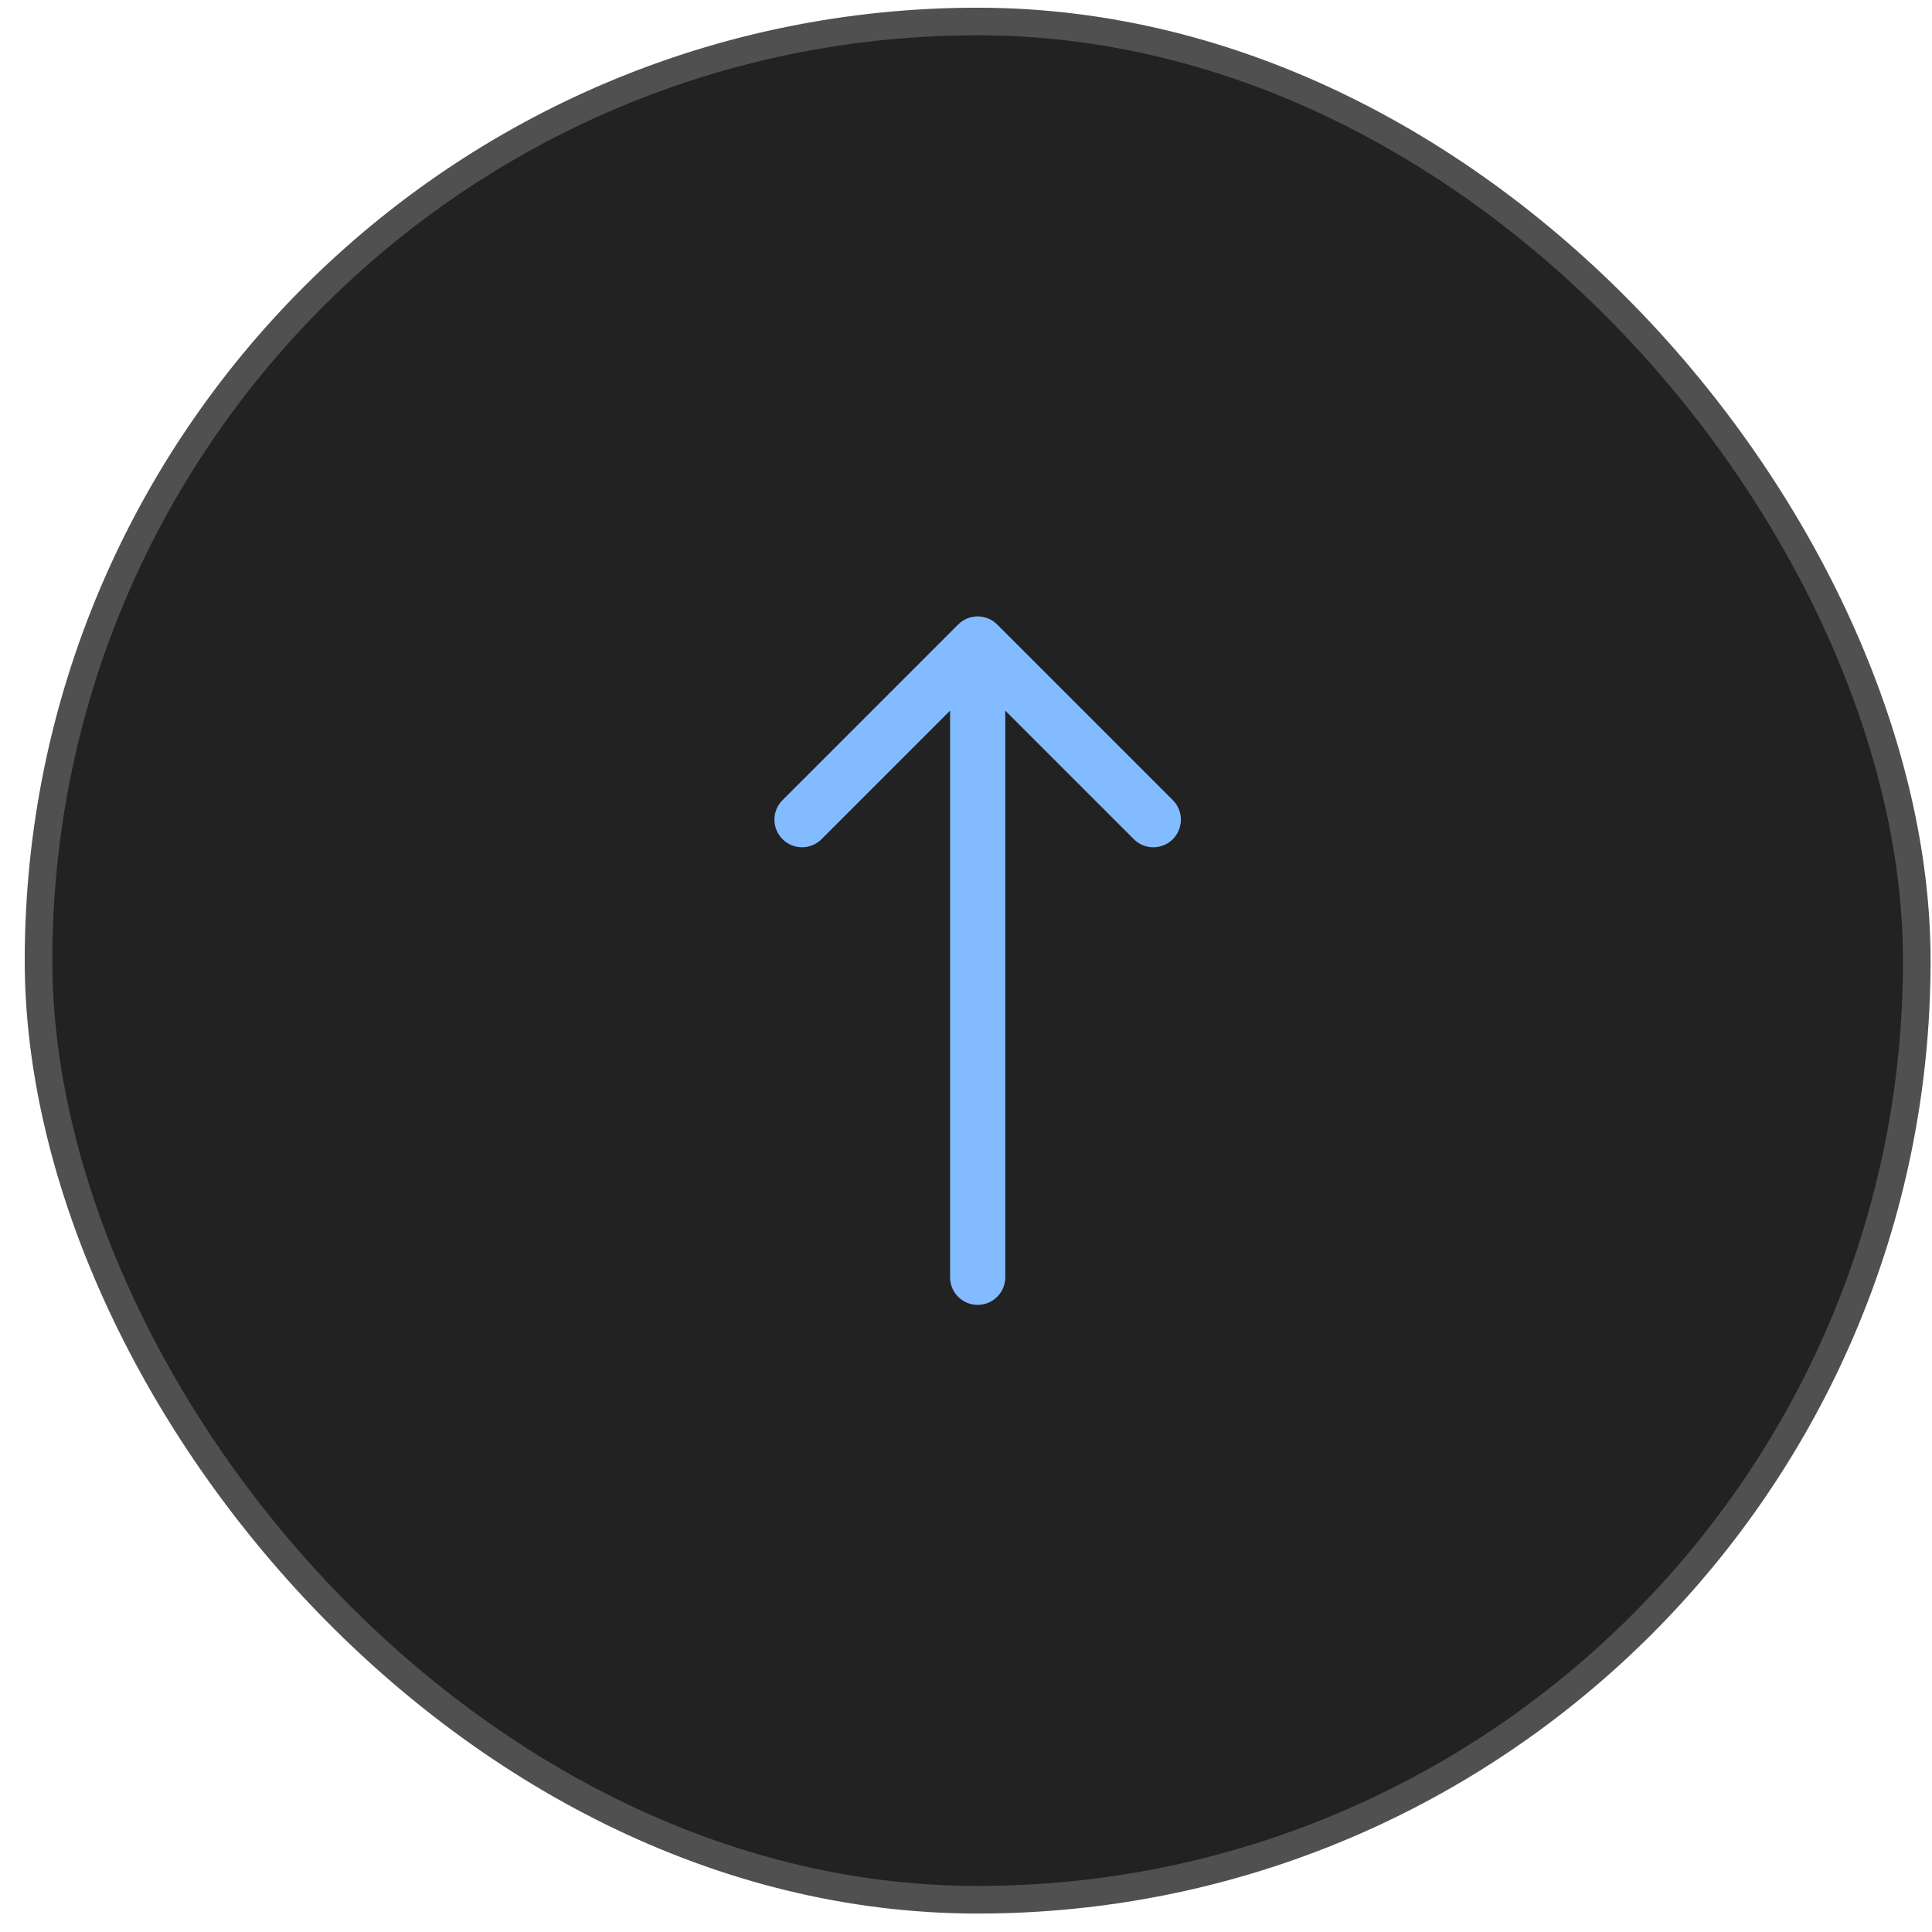 <svg width="70" height="70" viewBox="0 0 70 70" fill="none" xmlns="http://www.w3.org/2000/svg">
<rect x="1.396" y="0.779" width="68.053" height="68.053" rx="34.027" fill="#222222" stroke="#505050"/>
<path d="M34.423 46.278C34.423 46.831 34.871 47.278 35.423 47.278C35.975 47.278 36.423 46.831 36.423 46.278L34.423 46.278ZM36.13 22.627C35.739 22.236 35.106 22.236 34.716 22.627L28.352 28.991C27.961 29.381 27.961 30.014 28.352 30.405C28.742 30.796 29.375 30.796 29.766 30.405L35.423 24.748L41.08 30.405C41.47 30.796 42.103 30.796 42.494 30.405C42.884 30.014 42.884 29.381 42.494 28.991L36.13 22.627ZM36.423 46.278L36.423 23.334L34.423 23.334L34.423 46.278L36.423 46.278Z" fill="#82BBFF"/>
</svg>
